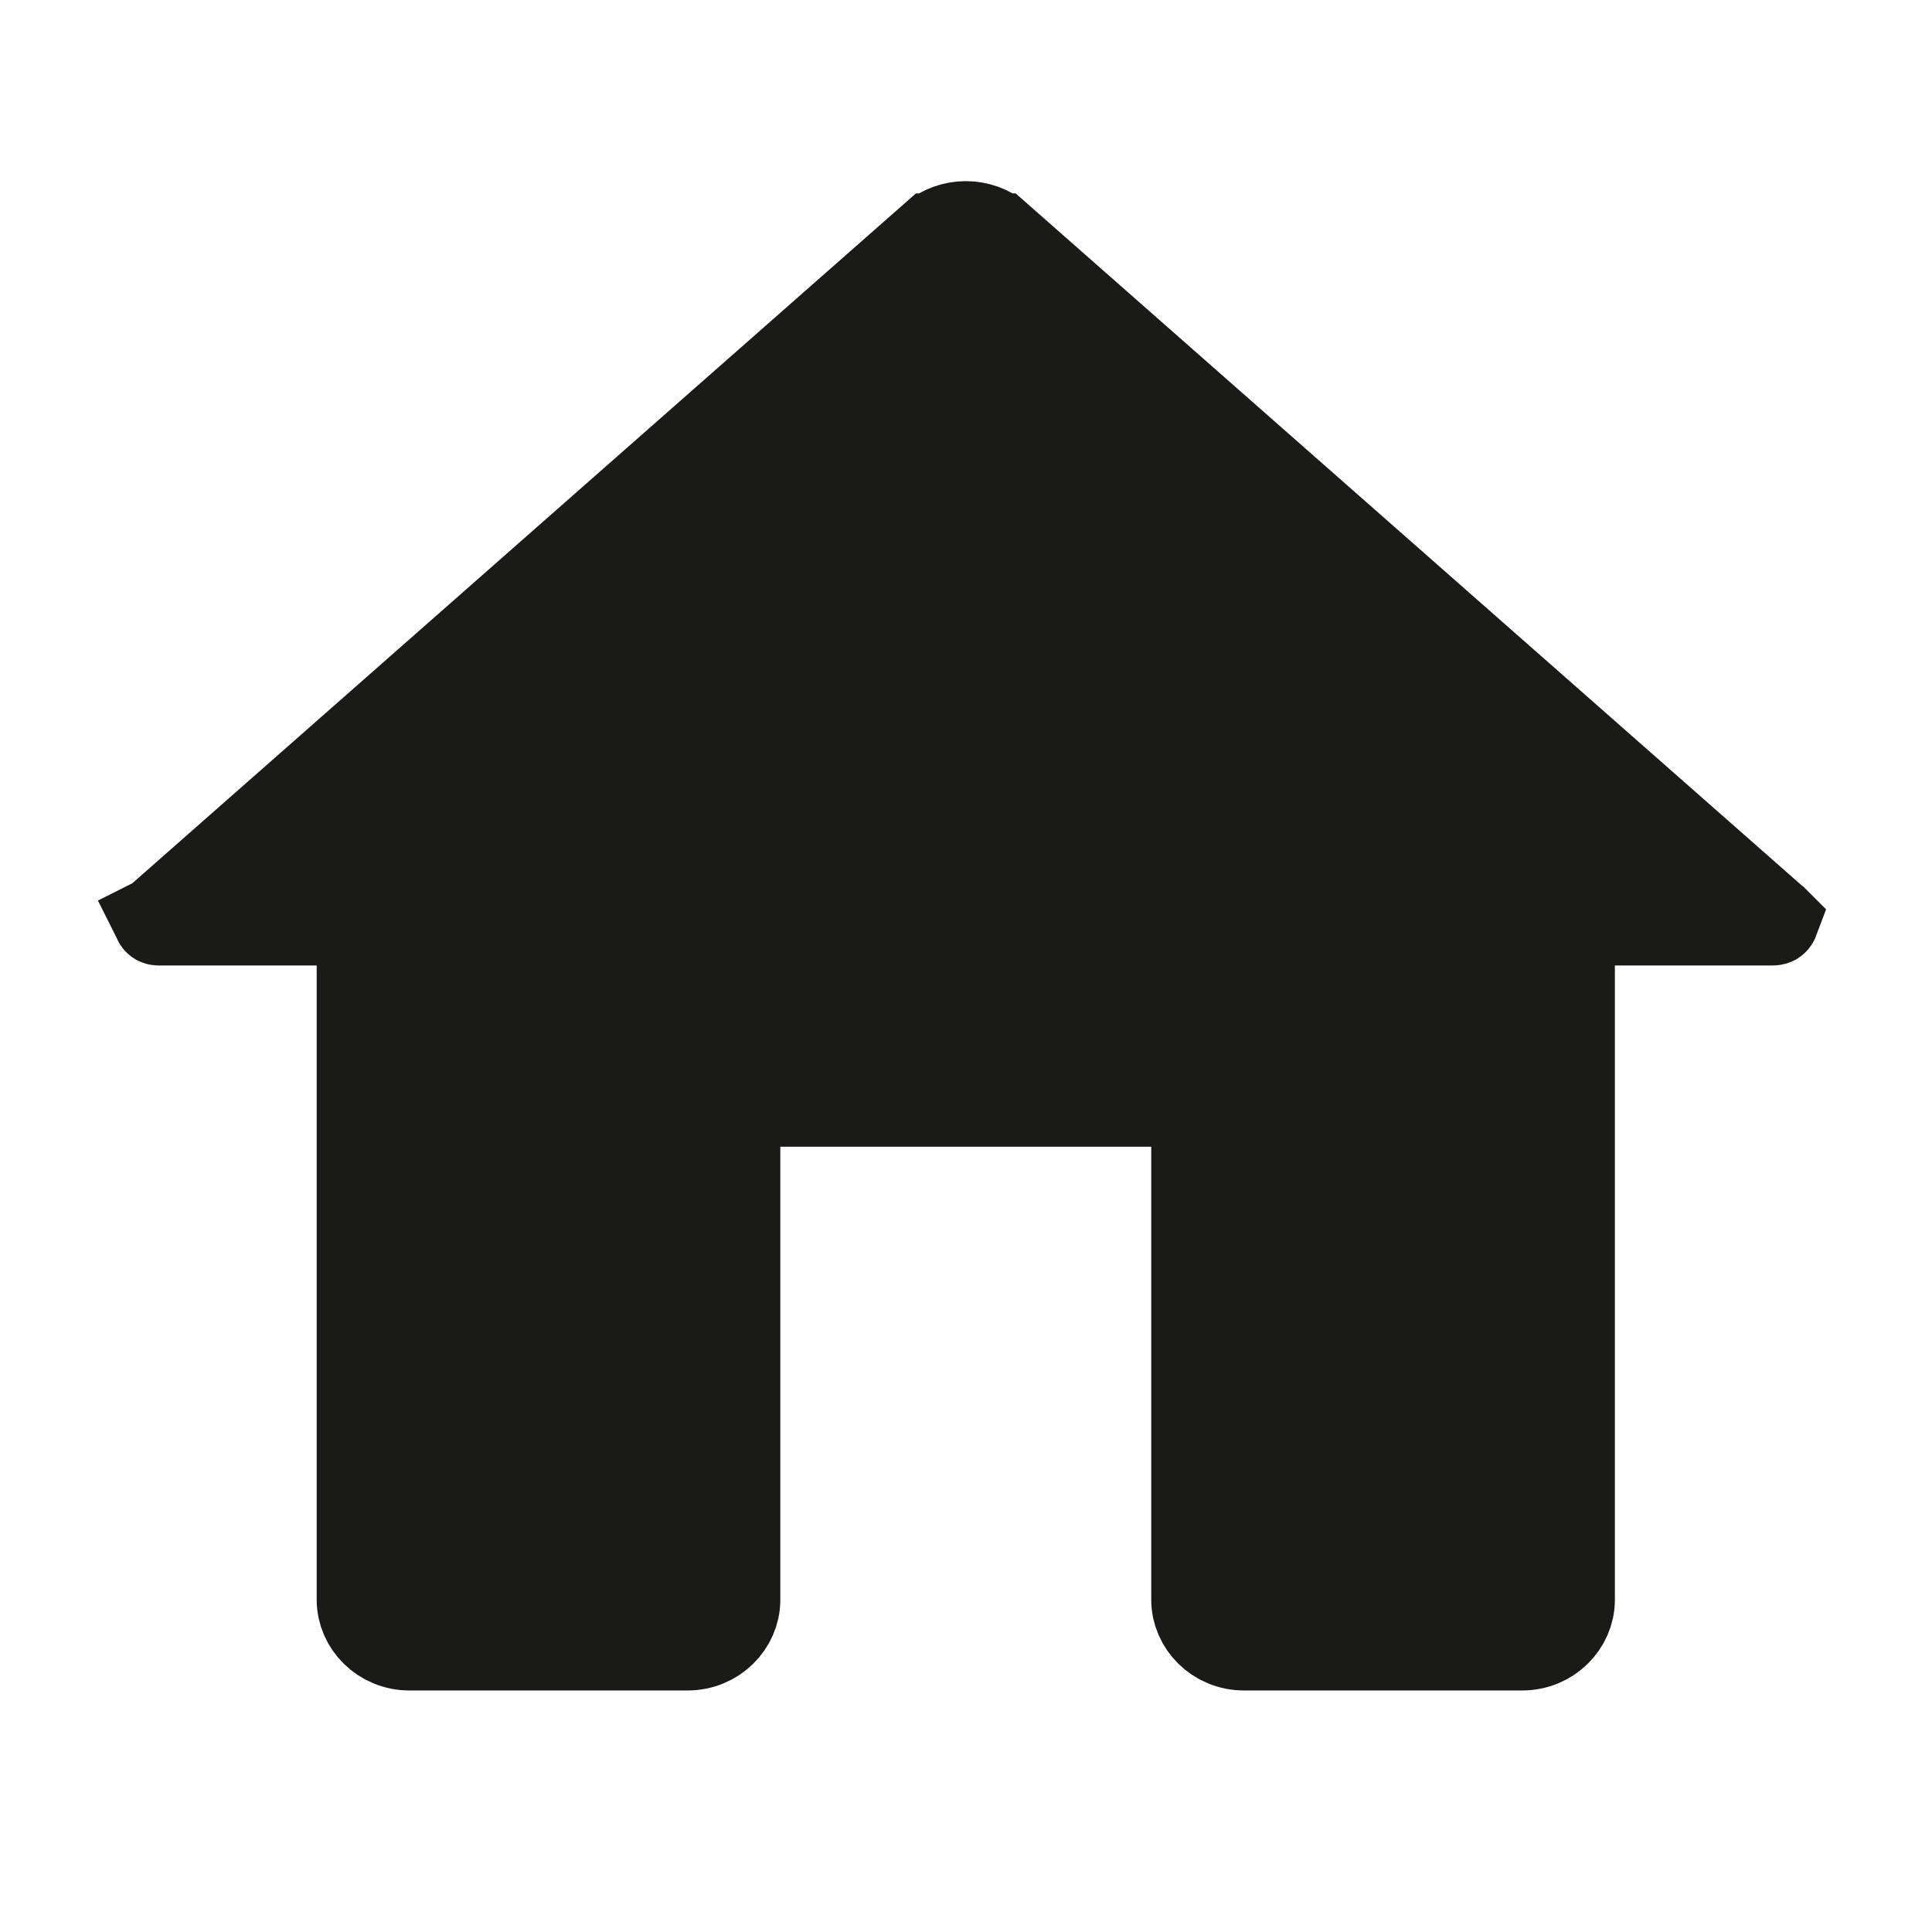 <svg width="32" height="32" viewBox="0 0 32 32" fill="none" xmlns="http://www.w3.org/2000/svg">
<path d="M12.925 18.269H12.2V18.994V26.499C12.2 26.909 11.849 27.275 11.389 27.275H6.781C6.321 27.275 5.97 26.909 5.97 26.499V15.992V15.267H5.245H2.634C2.62 15.267 2.612 15.265 2.61 15.264C2.608 15.263 2.607 15.263 2.606 15.262C2.605 15.261 2.6 15.257 2.597 15.248C2.595 15.245 2.595 15.242 2.594 15.24C2.596 15.239 2.598 15.237 2.601 15.235L2.601 15.235L2.606 15.23L15.444 3.928C15.445 3.928 15.445 3.928 15.445 3.928C15.756 3.657 16.238 3.657 16.548 3.928C16.548 3.928 16.548 3.928 16.549 3.928L29.387 15.23L29.394 15.236L29.401 15.241C29.402 15.242 29.403 15.243 29.404 15.244C29.401 15.252 29.395 15.258 29.392 15.26C29.39 15.261 29.388 15.263 29.385 15.264C29.381 15.265 29.373 15.267 29.359 15.267H26.748H26.023V15.992V26.499C26.023 26.909 25.672 27.275 25.212 27.275H20.604C20.144 27.275 19.793 26.909 19.793 26.499V18.994V18.269H19.068H12.925Z" fill="#1A1A19" stroke="#1A1A19" stroke-width="1.449"/>
</svg>
